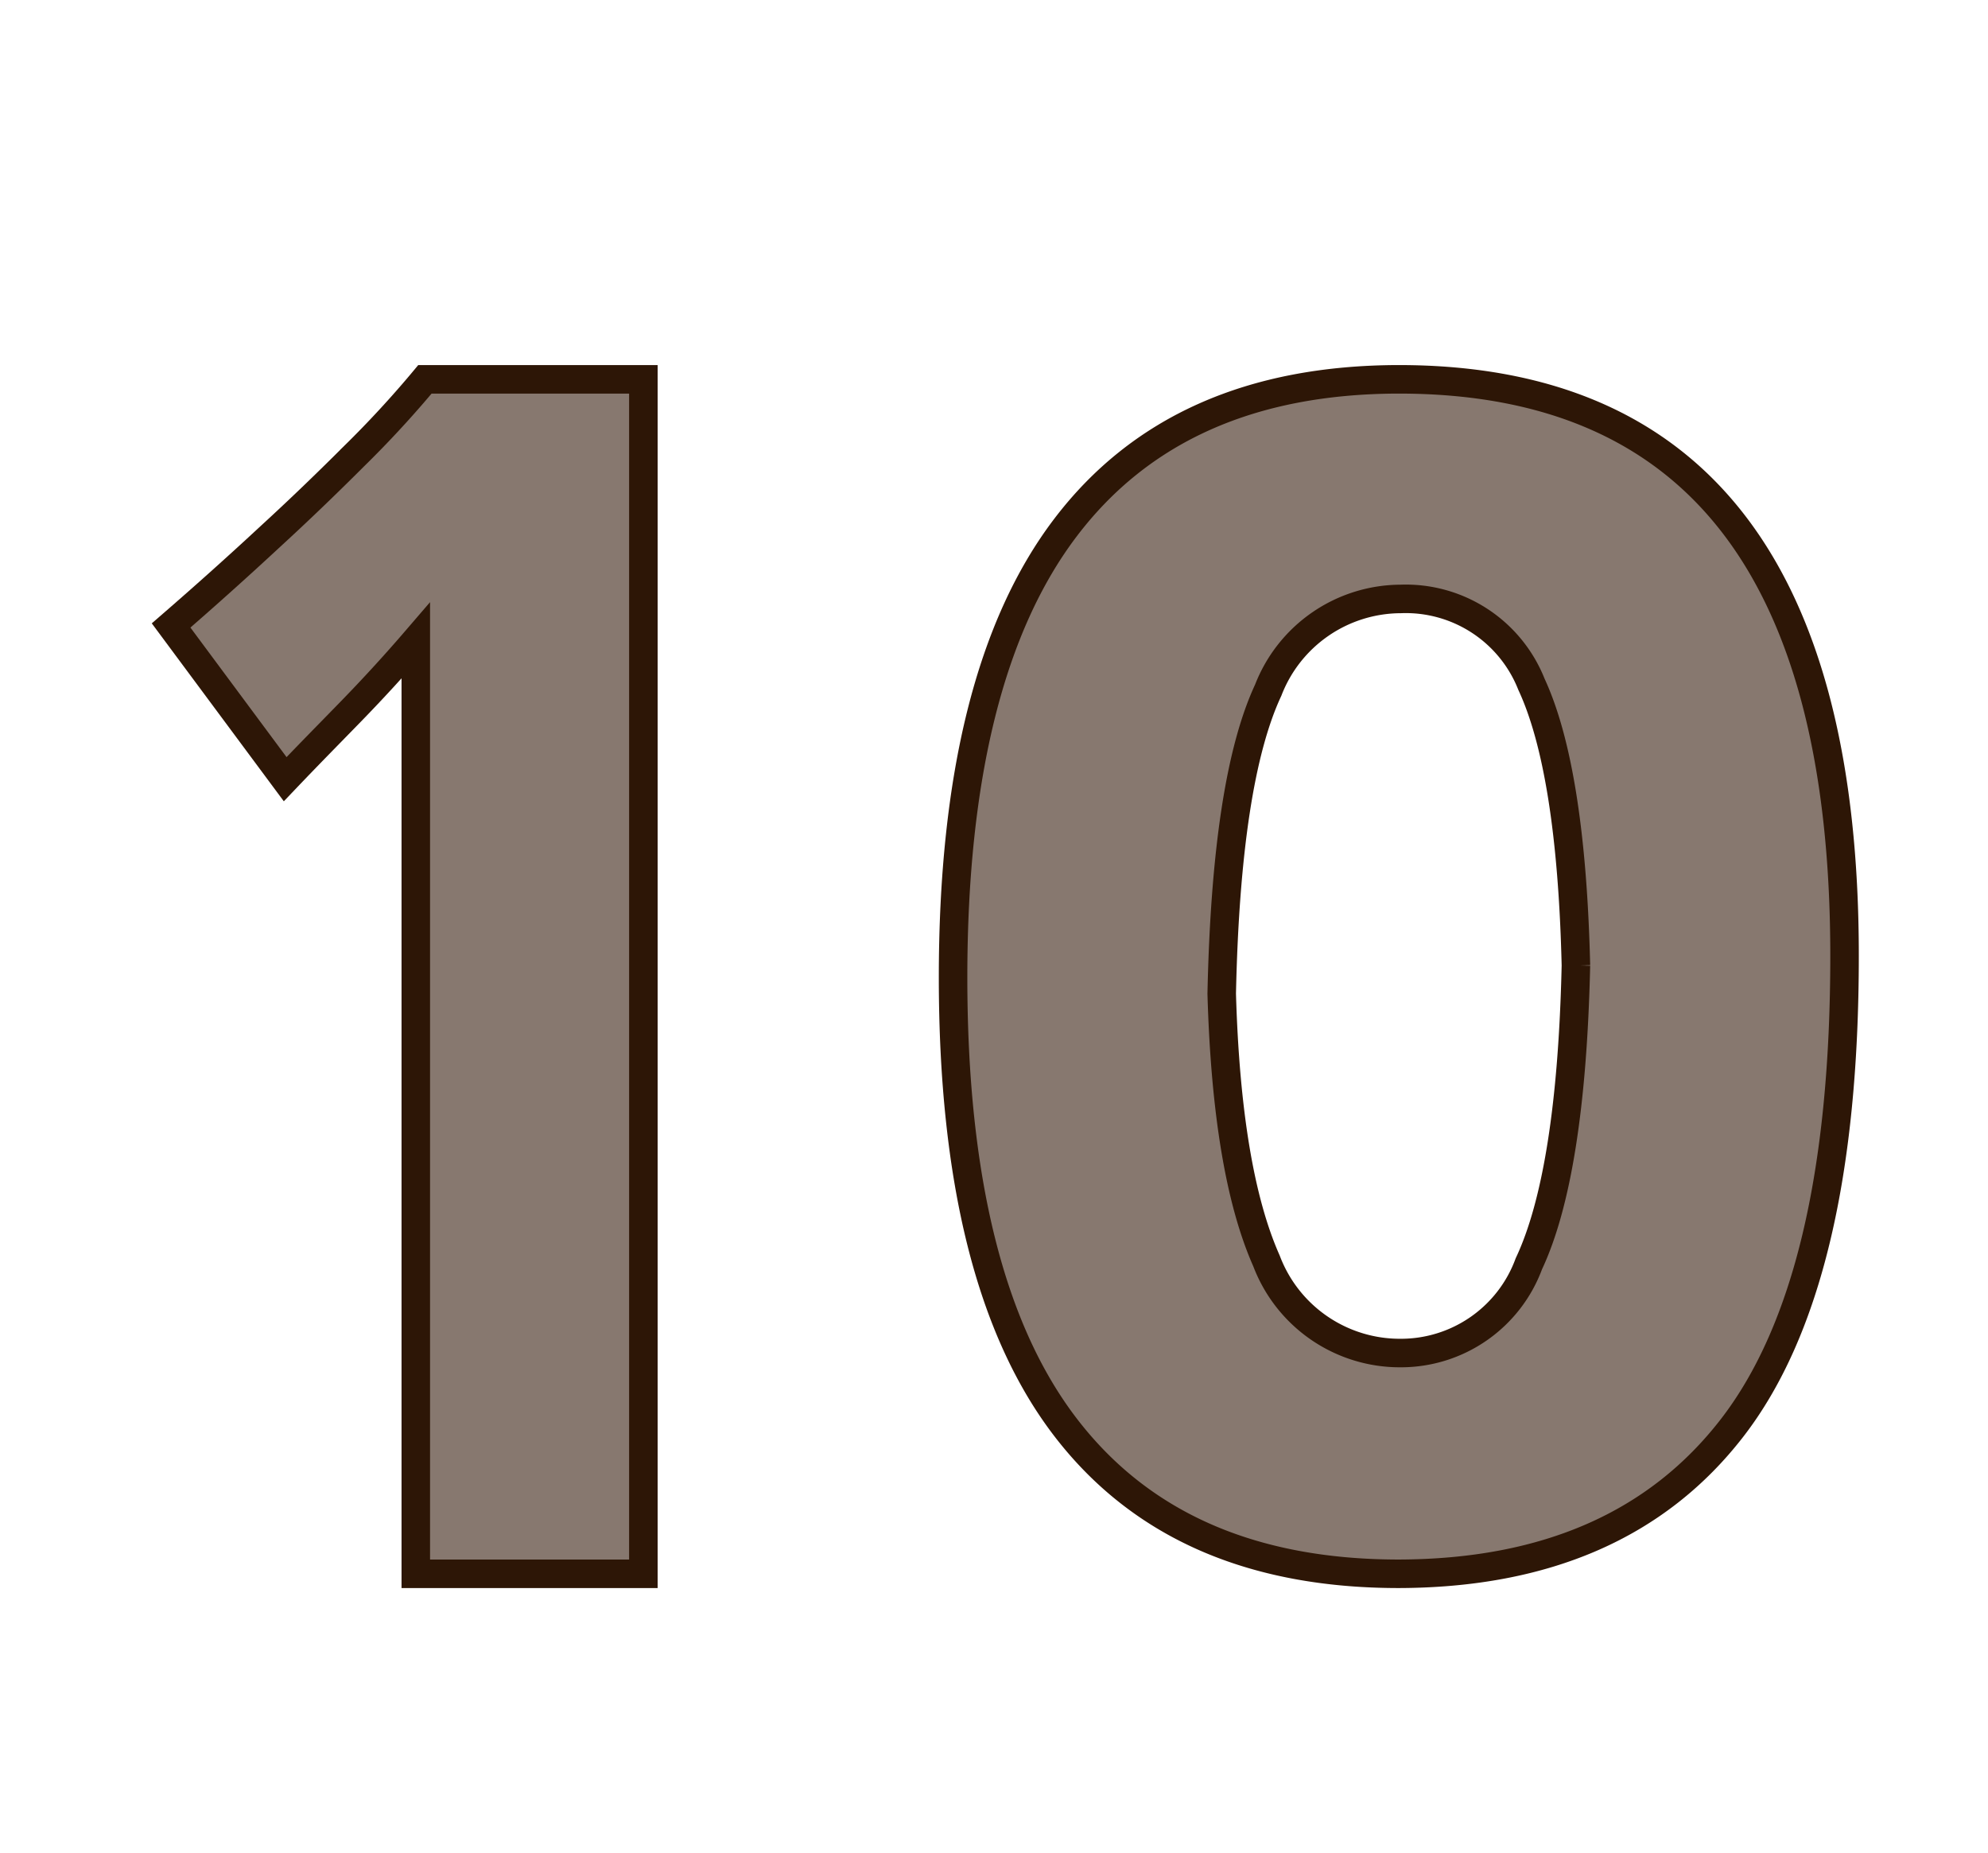 <svg id="Layer_1" data-name="Layer 1" xmlns="http://www.w3.org/2000/svg" viewBox="0 0 69.71 64.98"><defs><style>.cls-1{fill:#87786f;stroke:#2d1606;stroke-miterlimit:10;}</style></defs><path class="cls-1" d="M14.58,55.18V22.46c-.8.93-1.56,1.75-2.28,2.49S10.8,26.48,10,27.32L6,21.93q1.8-1.56,3.48-3.12,1.44-1.32,2.94-2.82A36.44,36.44,0,0,0,14.9,13.3h7.66V55.18Z"/><path class="cls-1" d="M64.68,33.51q0,11.45-3.94,16.55T49.05,55.18q-7.75,0-11.69-5.14T33.42,34.27q0-10.58,3.94-15.77t11.69-5.2Q64.68,13.3,64.68,33.51Zm-9.42.34c-.11-4.6-.64-7.88-1.56-9.86A4.74,4.74,0,0,0,49.11,21a5,5,0,0,0-4.64,3.2Q43,27.35,42.84,34.84q.18,6.24,1.57,9.37a5,5,0,0,0,4.7,3.23,4.78,4.78,0,0,0,4.5-3.13C54.59,42.23,55.15,38.75,55.26,33.85Z"/></svg>